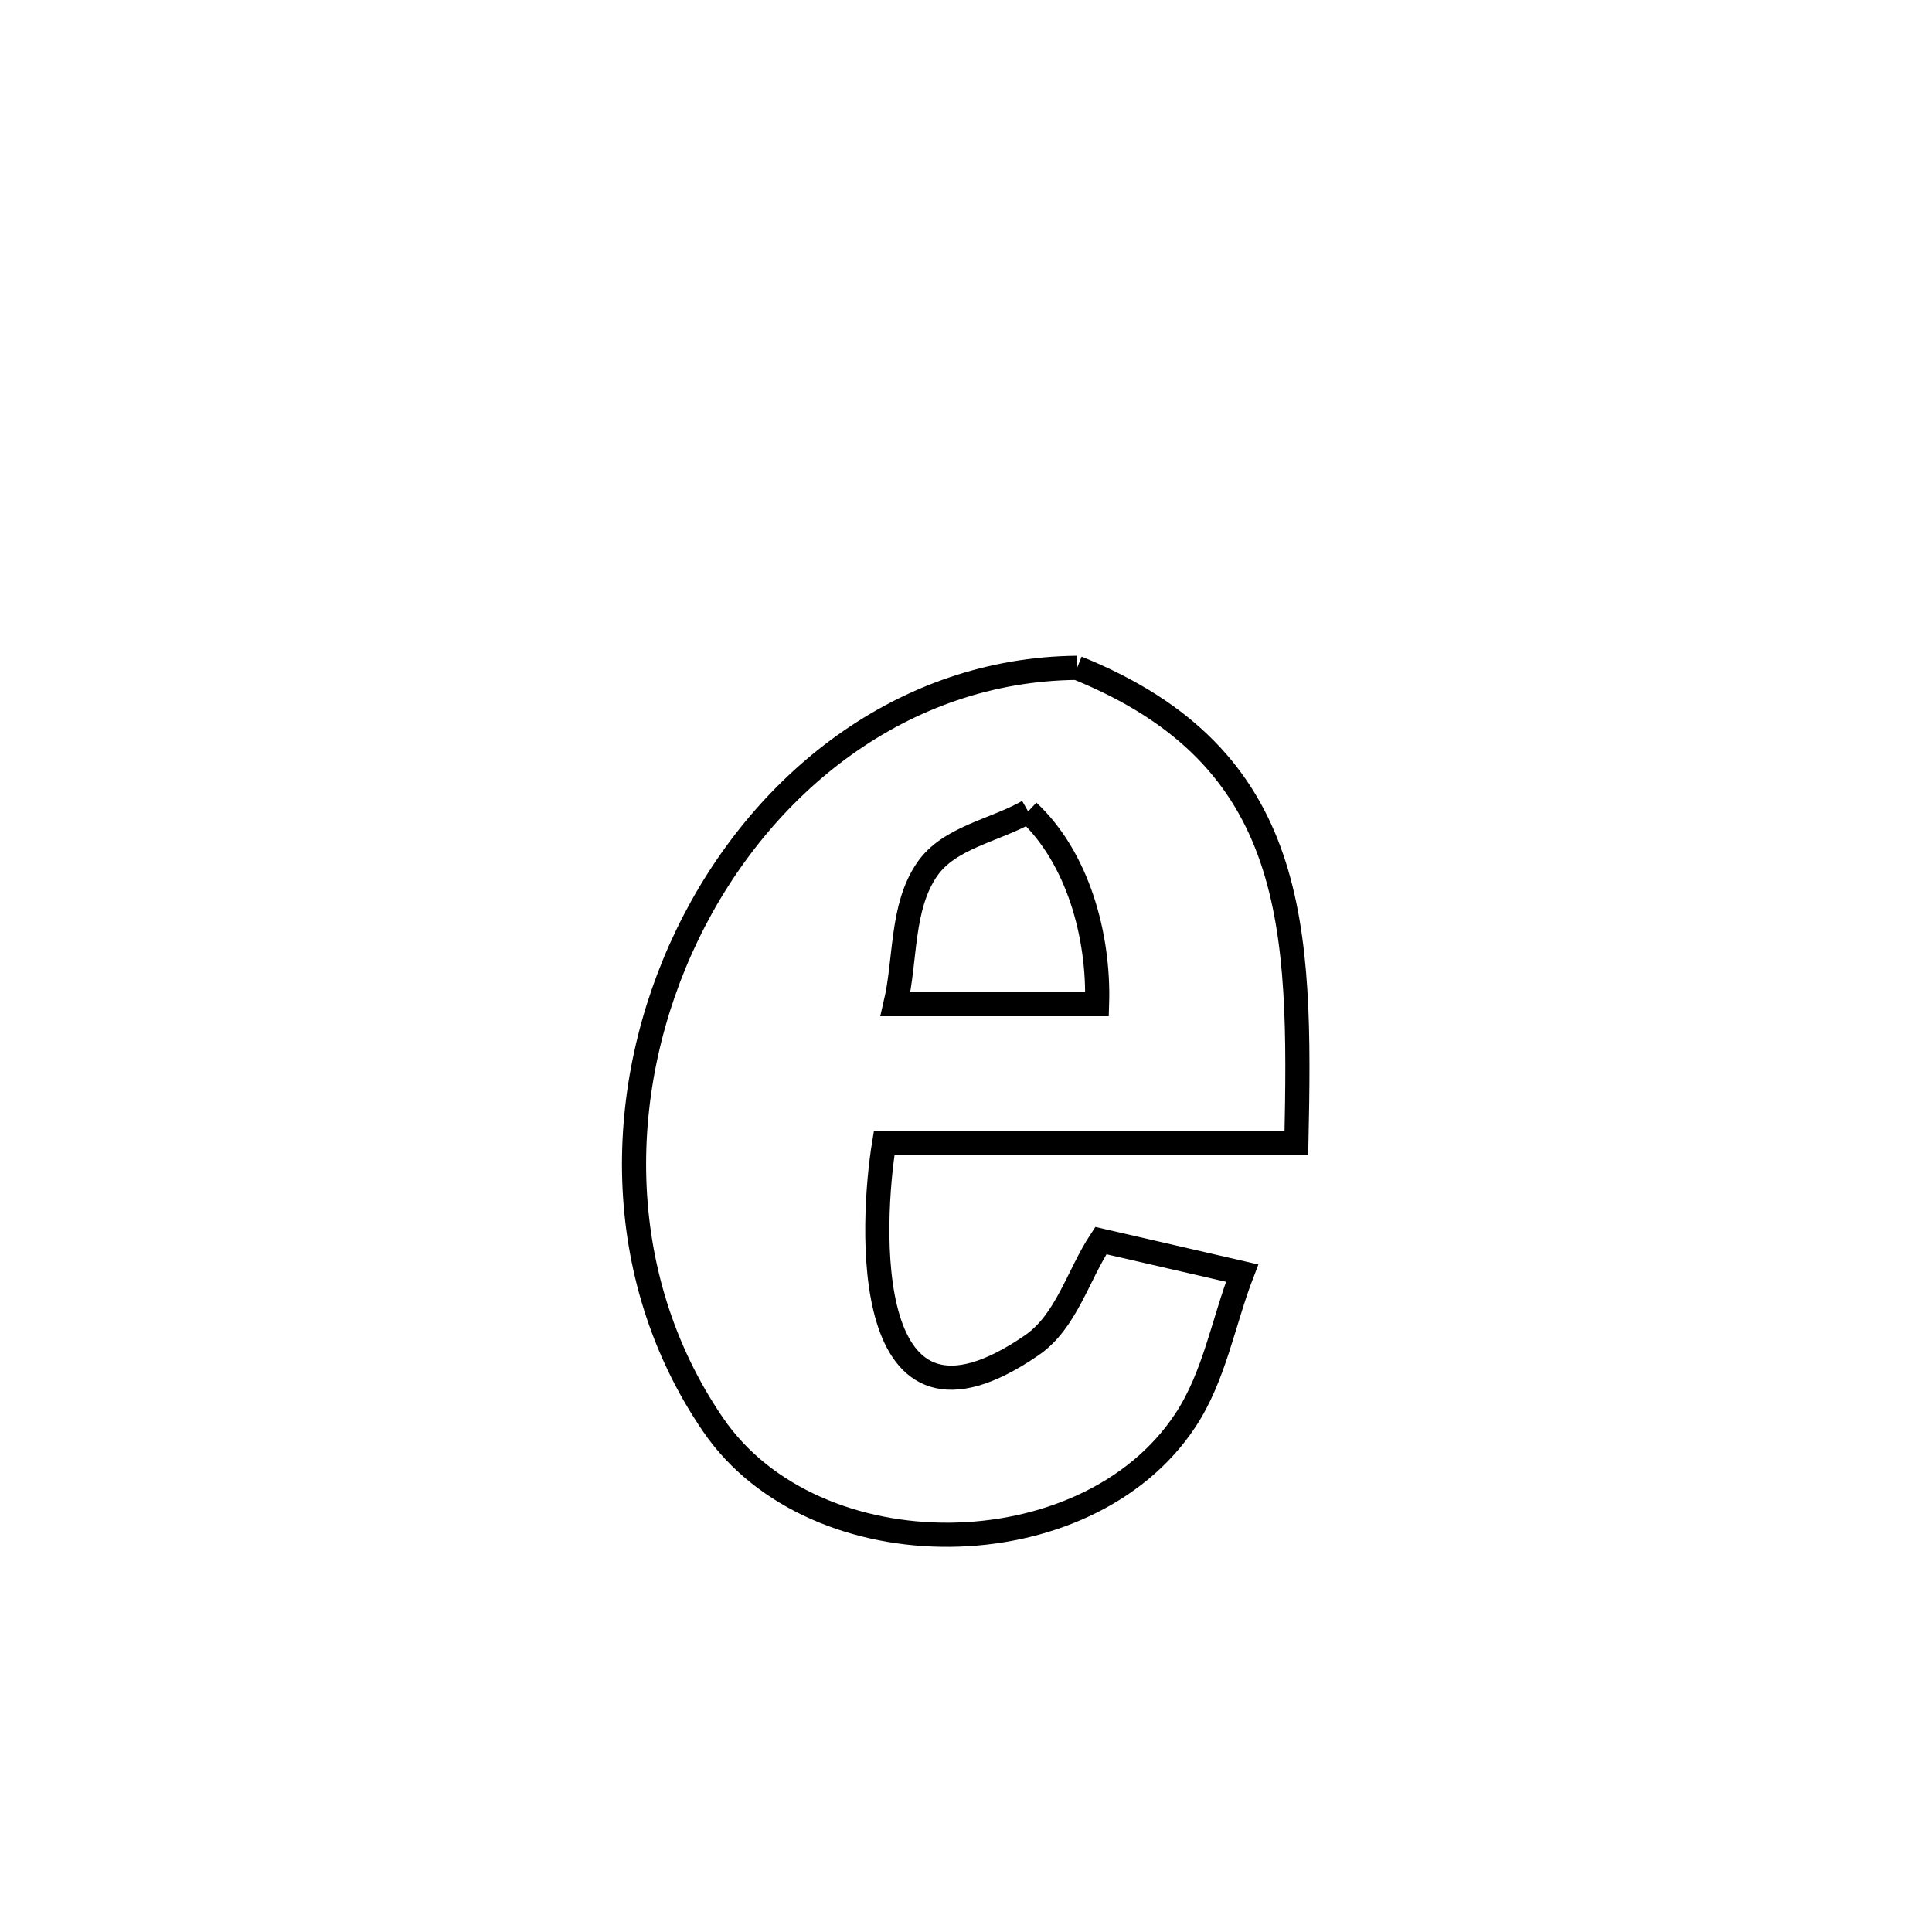 <svg xmlns="http://www.w3.org/2000/svg" viewBox="0.0 0.0 24.0 24.0" height="200px" width="200px"><path fill="none" stroke="black" stroke-width=".3" stroke-opacity="1.0"  filling="0" d="M13.38 8.296 L13.38 8.296 C16.138 9.411 16.162 11.518 16.104 14.202 L16.104 14.202 C14.397 14.202 12.69 14.202 10.983 14.202 L10.983 14.202 C10.823 15.171 10.659 18.198 12.819 16.71 C13.246 16.416 13.39 15.844 13.675 15.411 L13.675 15.411 C14.26 15.546 14.845 15.68 15.43 15.815 L15.43 15.815 C15.195 16.425 15.086 17.099 14.725 17.644 C13.492 19.512 10.12 19.549 8.855 17.694 C7.583 15.83 7.631 13.49 8.538 11.612 C9.445 9.733 11.213 8.316 13.38 8.296 L13.38 8.296"></path>
<path fill="none" stroke="black" stroke-width=".3" stroke-opacity="1.0"  filling="0" d="M12.772 10.08 L12.772 10.08 C13.391 10.658 13.655 11.627 13.628 12.474 L13.628 12.474 C12.793 12.474 11.958 12.474 11.124 12.474 L11.124 12.474 C11.255 11.915 11.192 11.271 11.517 10.799 C11.79 10.402 12.353 10.319 12.772 10.08 L12.772 10.08"></path></svg>